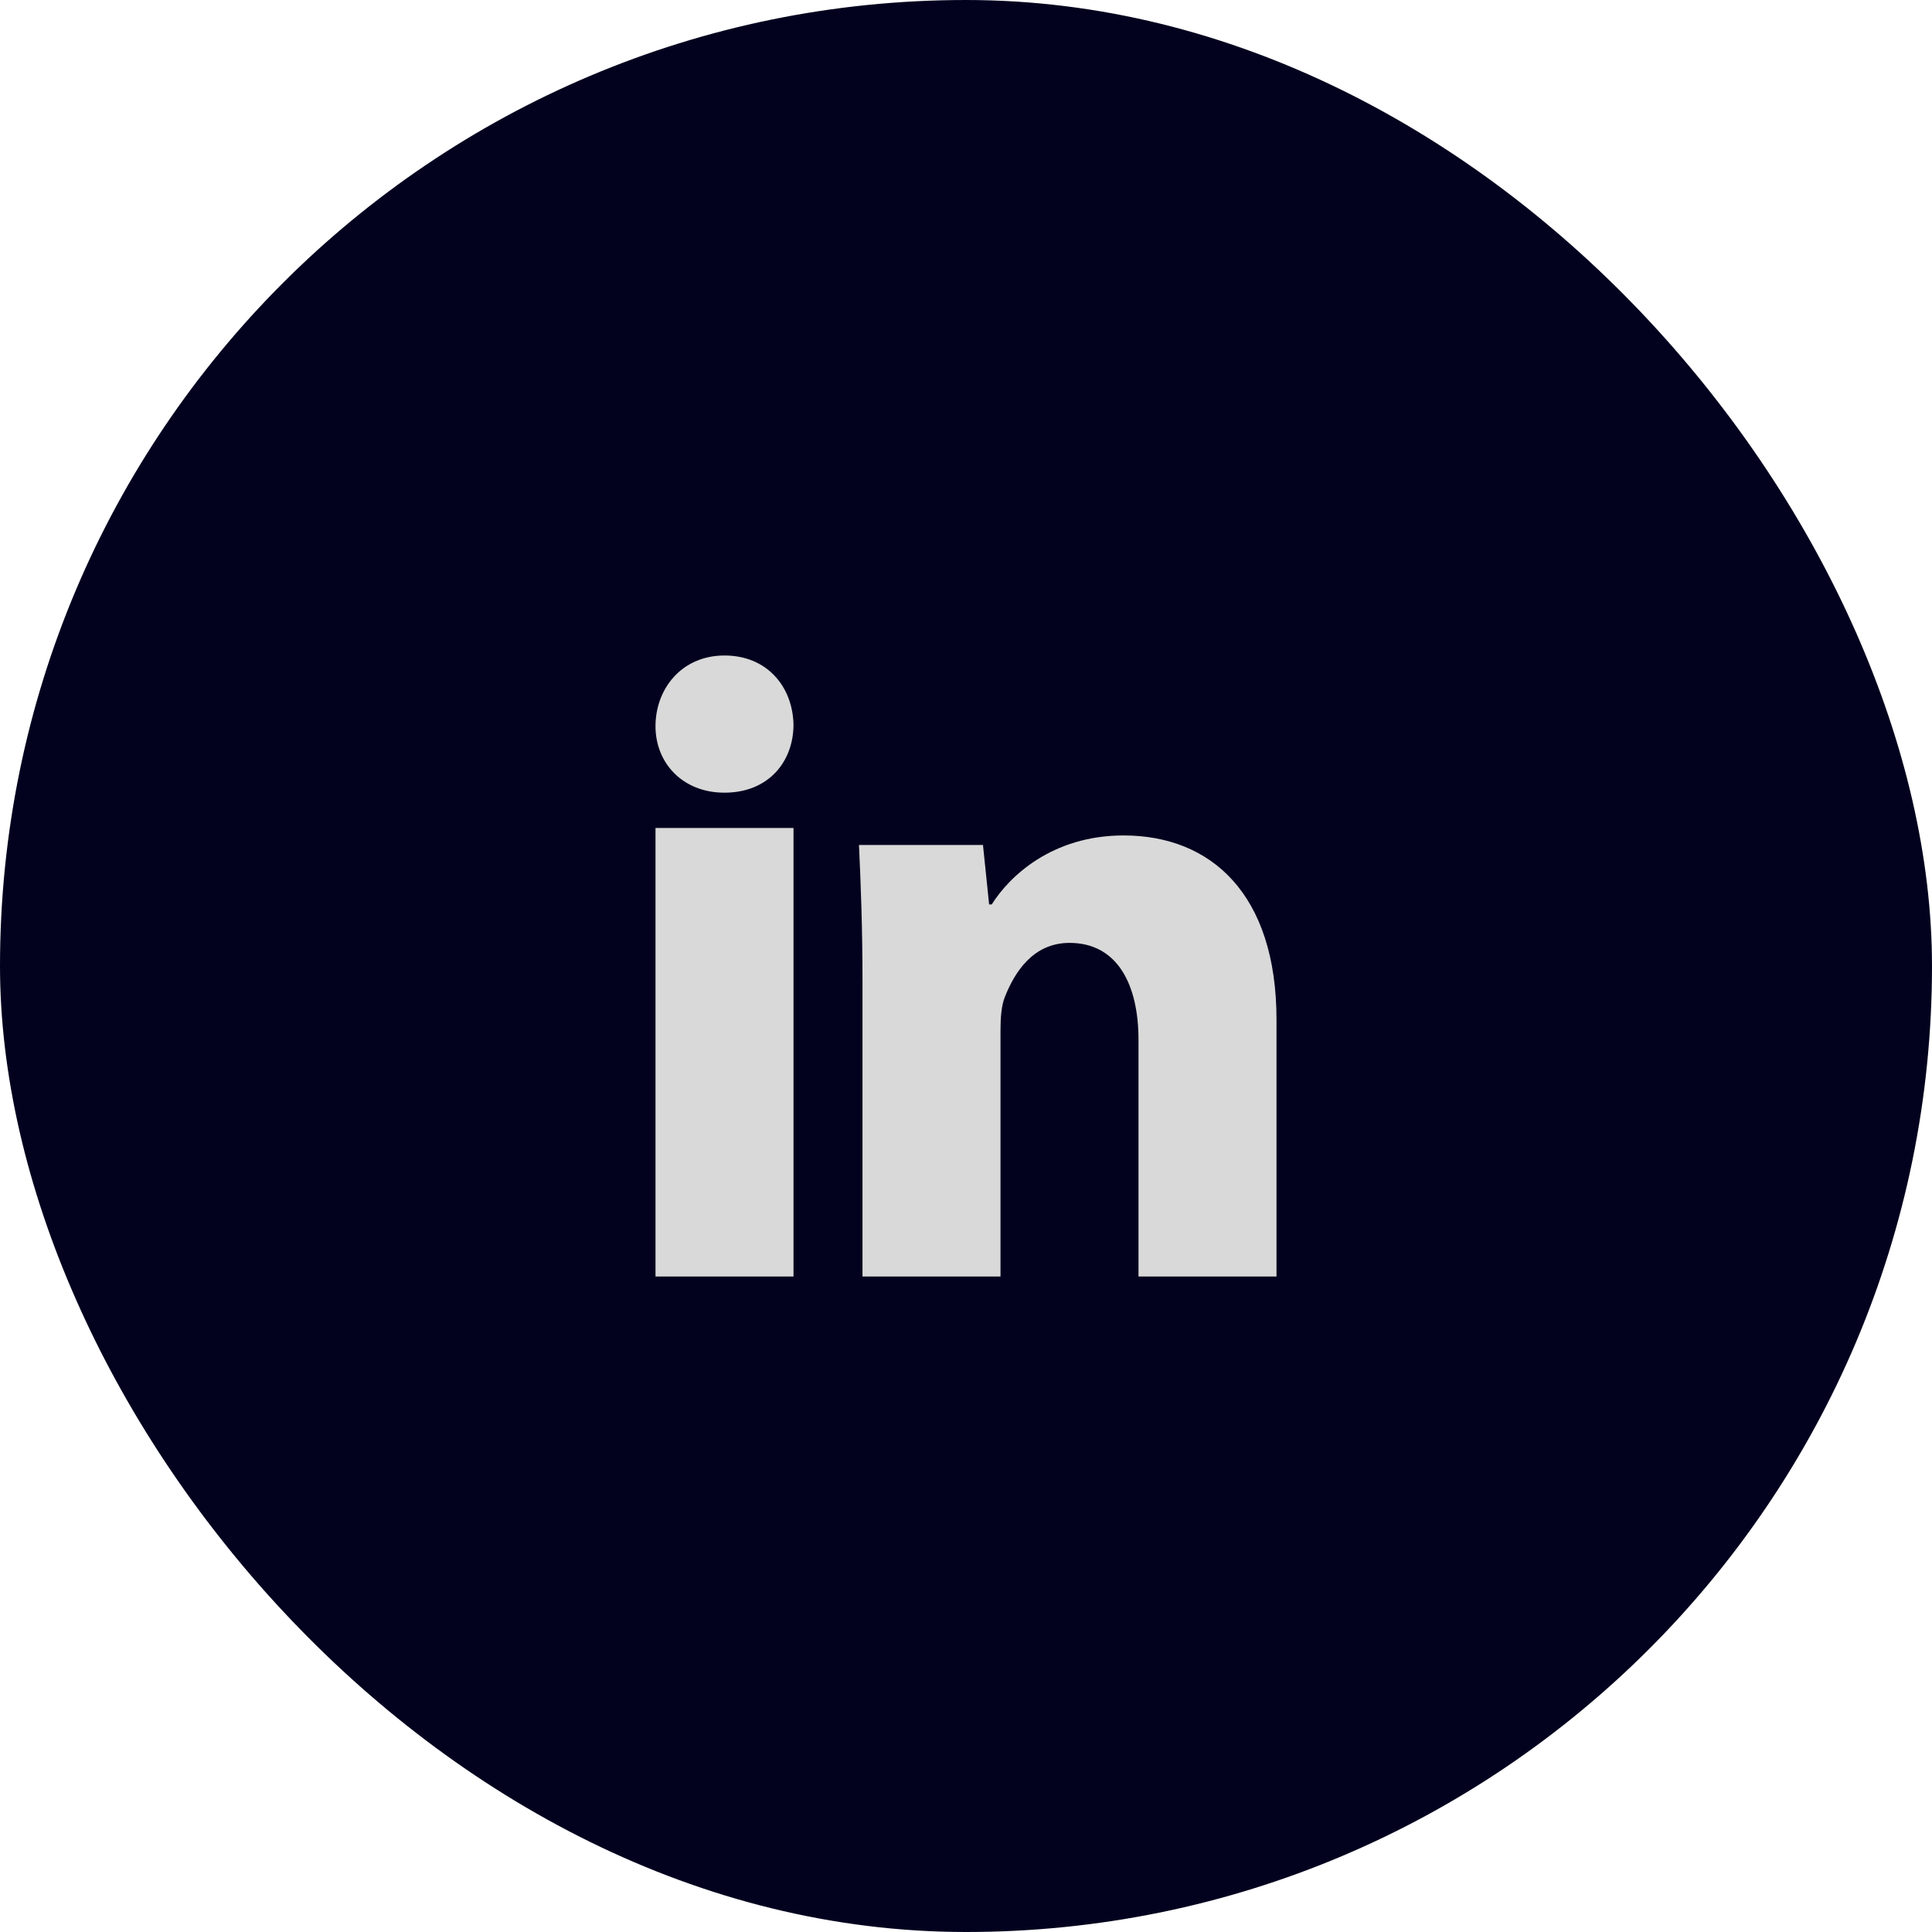 <svg width="28" height="28" viewBox="0 0 28 28" fill="none" xmlns="http://www.w3.org/2000/svg">
<g id="Frame 217">
<rect width="28" height="28" rx="14" fill="#02021F"/>
<path id="Vector" d="M11.5 10.5C11.5 11.031 11.145 11.488 10.499 11.488C9.892 11.488 9.5 11.057 9.5 10.526C9.5 9.981 9.88 9.5 10.5 9.5C11.12 9.5 11.488 9.955 11.5 10.5ZM9.5 18.5V12H11.5V18.5H9.5ZM12.5 14.222C12.5 13.45 12.475 12.804 12.449 12.246H14.246L14.335 13.108H14.373C14.626 12.703 15.246 12.108 16.284 12.108C17.55 12.108 18.5 12.956 18.5 14.779V18.5H16.5V15.069C16.5 14.273 16.197 13.665 15.5 13.665C14.969 13.665 14.703 14.095 14.563 14.449C14.512 14.576 14.5 14.753 14.5 14.931V18.5H12.5V14.222Z" fill="#D9D9D9"/>
</g>
</svg>
